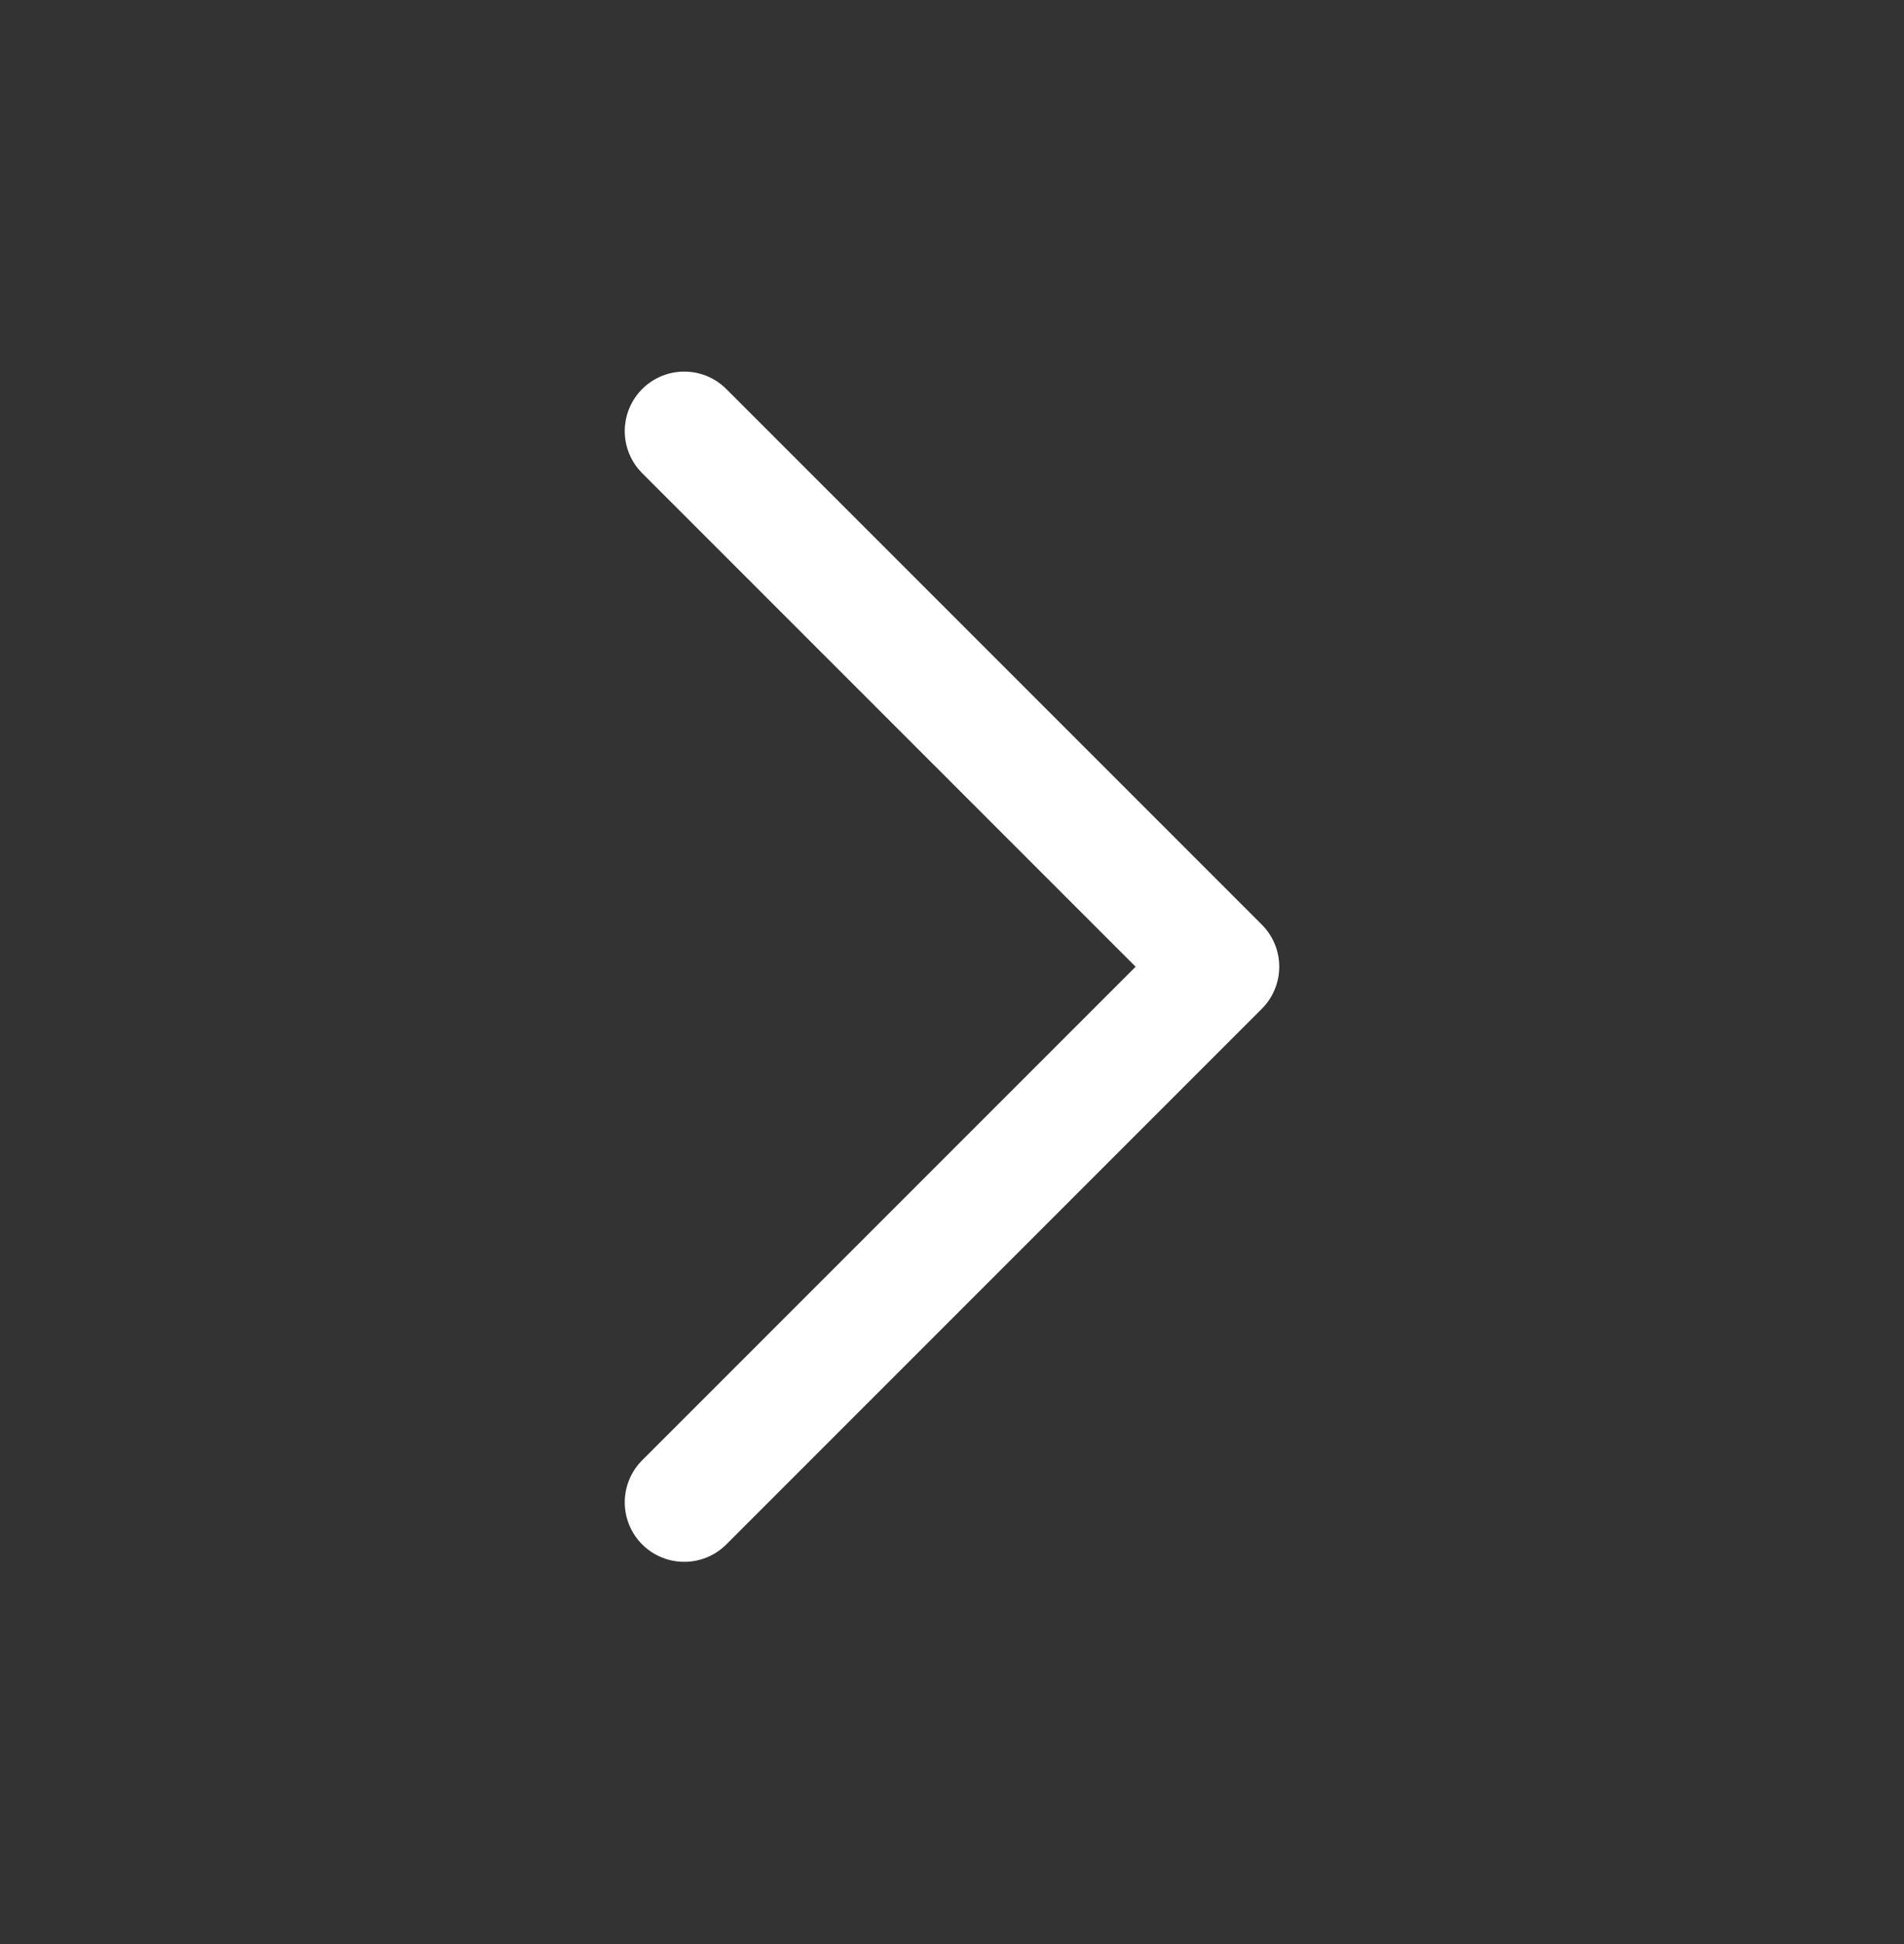 <svg width="48" height="49" viewBox="0 0 48 49" fill="none" xmlns="http://www.w3.org/2000/svg">
<rect x="0" y="0" width="48" height="49" fill="#333333" stroke="none"/>
<path d="M17.25 10.866L30.75 24.366L17.25 37.866" stroke="white" stroke-width="3" stroke-linecap="round" stroke-linejoin="round"/>
</svg>

